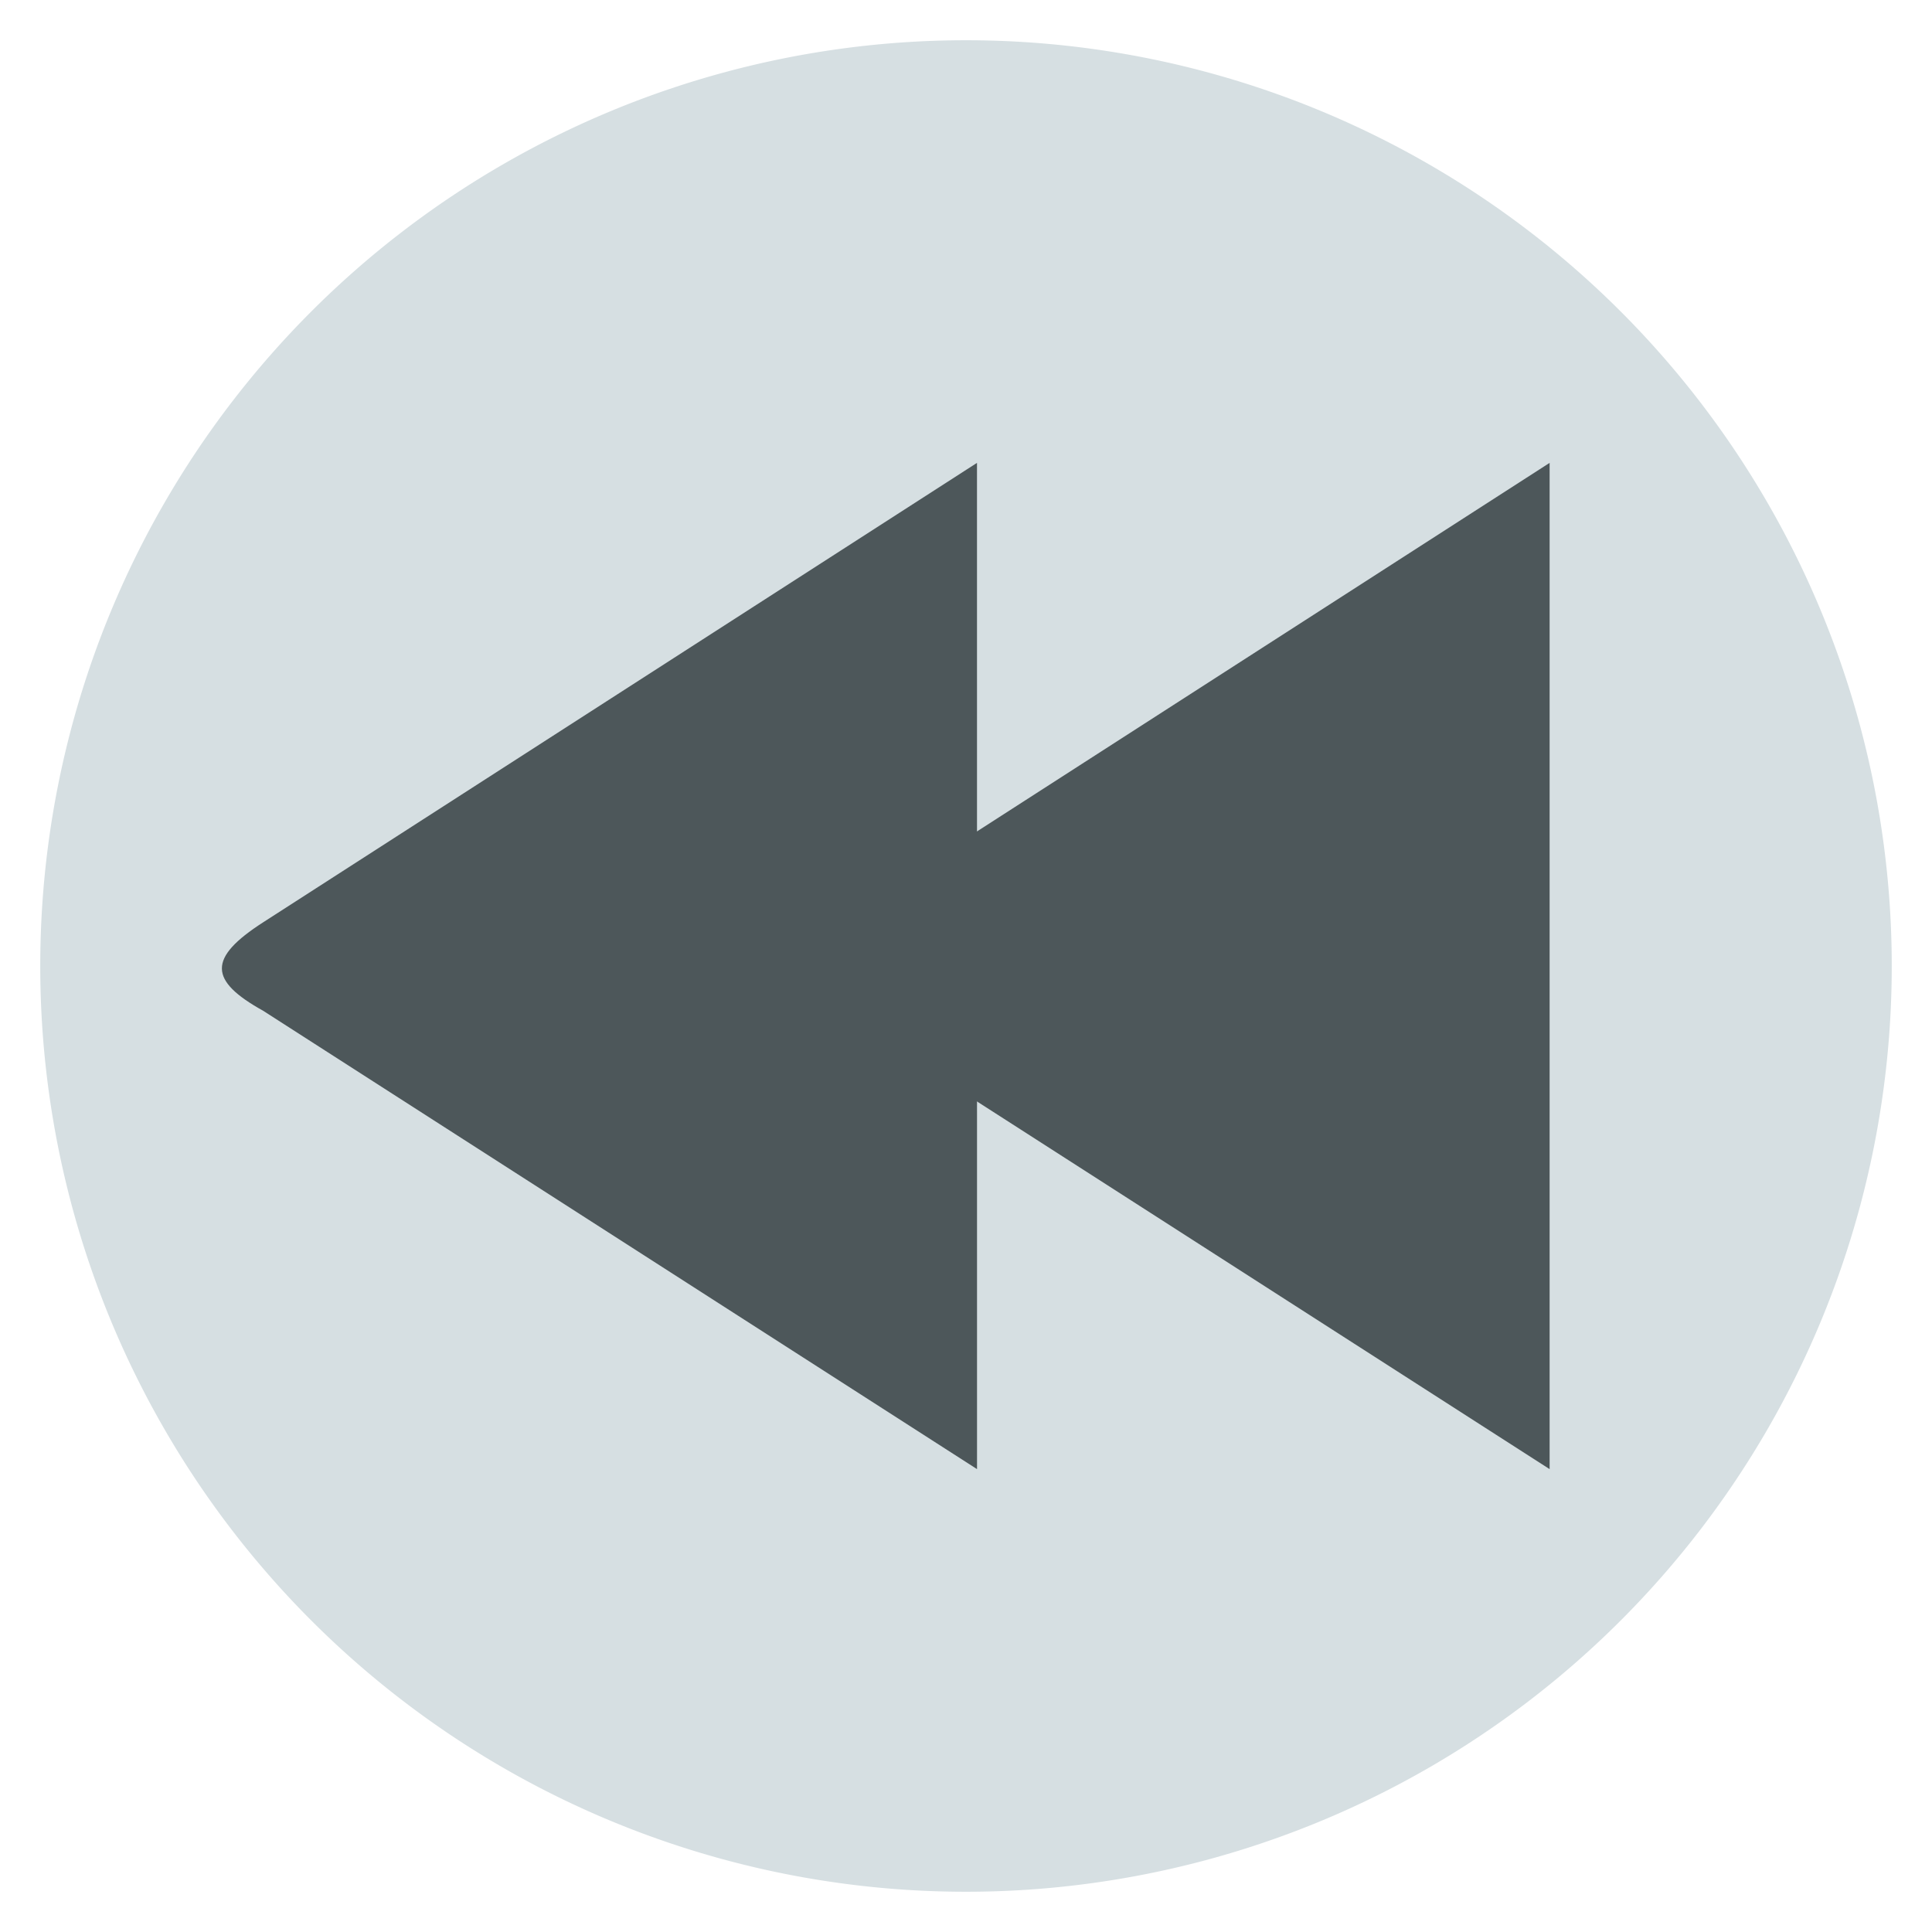 <svg width="48" version="1.1" xmlns="http://www.w3.org/2000/svg" height="48">
<path style="fill:#d6dfe2" d="M 47,24 A 23,23 0 0 1 24,47 23,23 0 0 1 1,24 23,23 0 0 1 24,1 23,23 0 0 1 47,24 Z"/>
<g style="fill:#4d575a">
<path d="M 38.5,11.5 20.765,22.914 c -1.383,0.89 -1.353,1.446 0,2.199 L 38.5,36.5 Z"/>
<path d="M 24.273,11.5 6.539,22.914 c -1.383,0.89 -1.353,1.446 0,2.199 l 17.735,11.387 z"/>
</g>
</svg>
